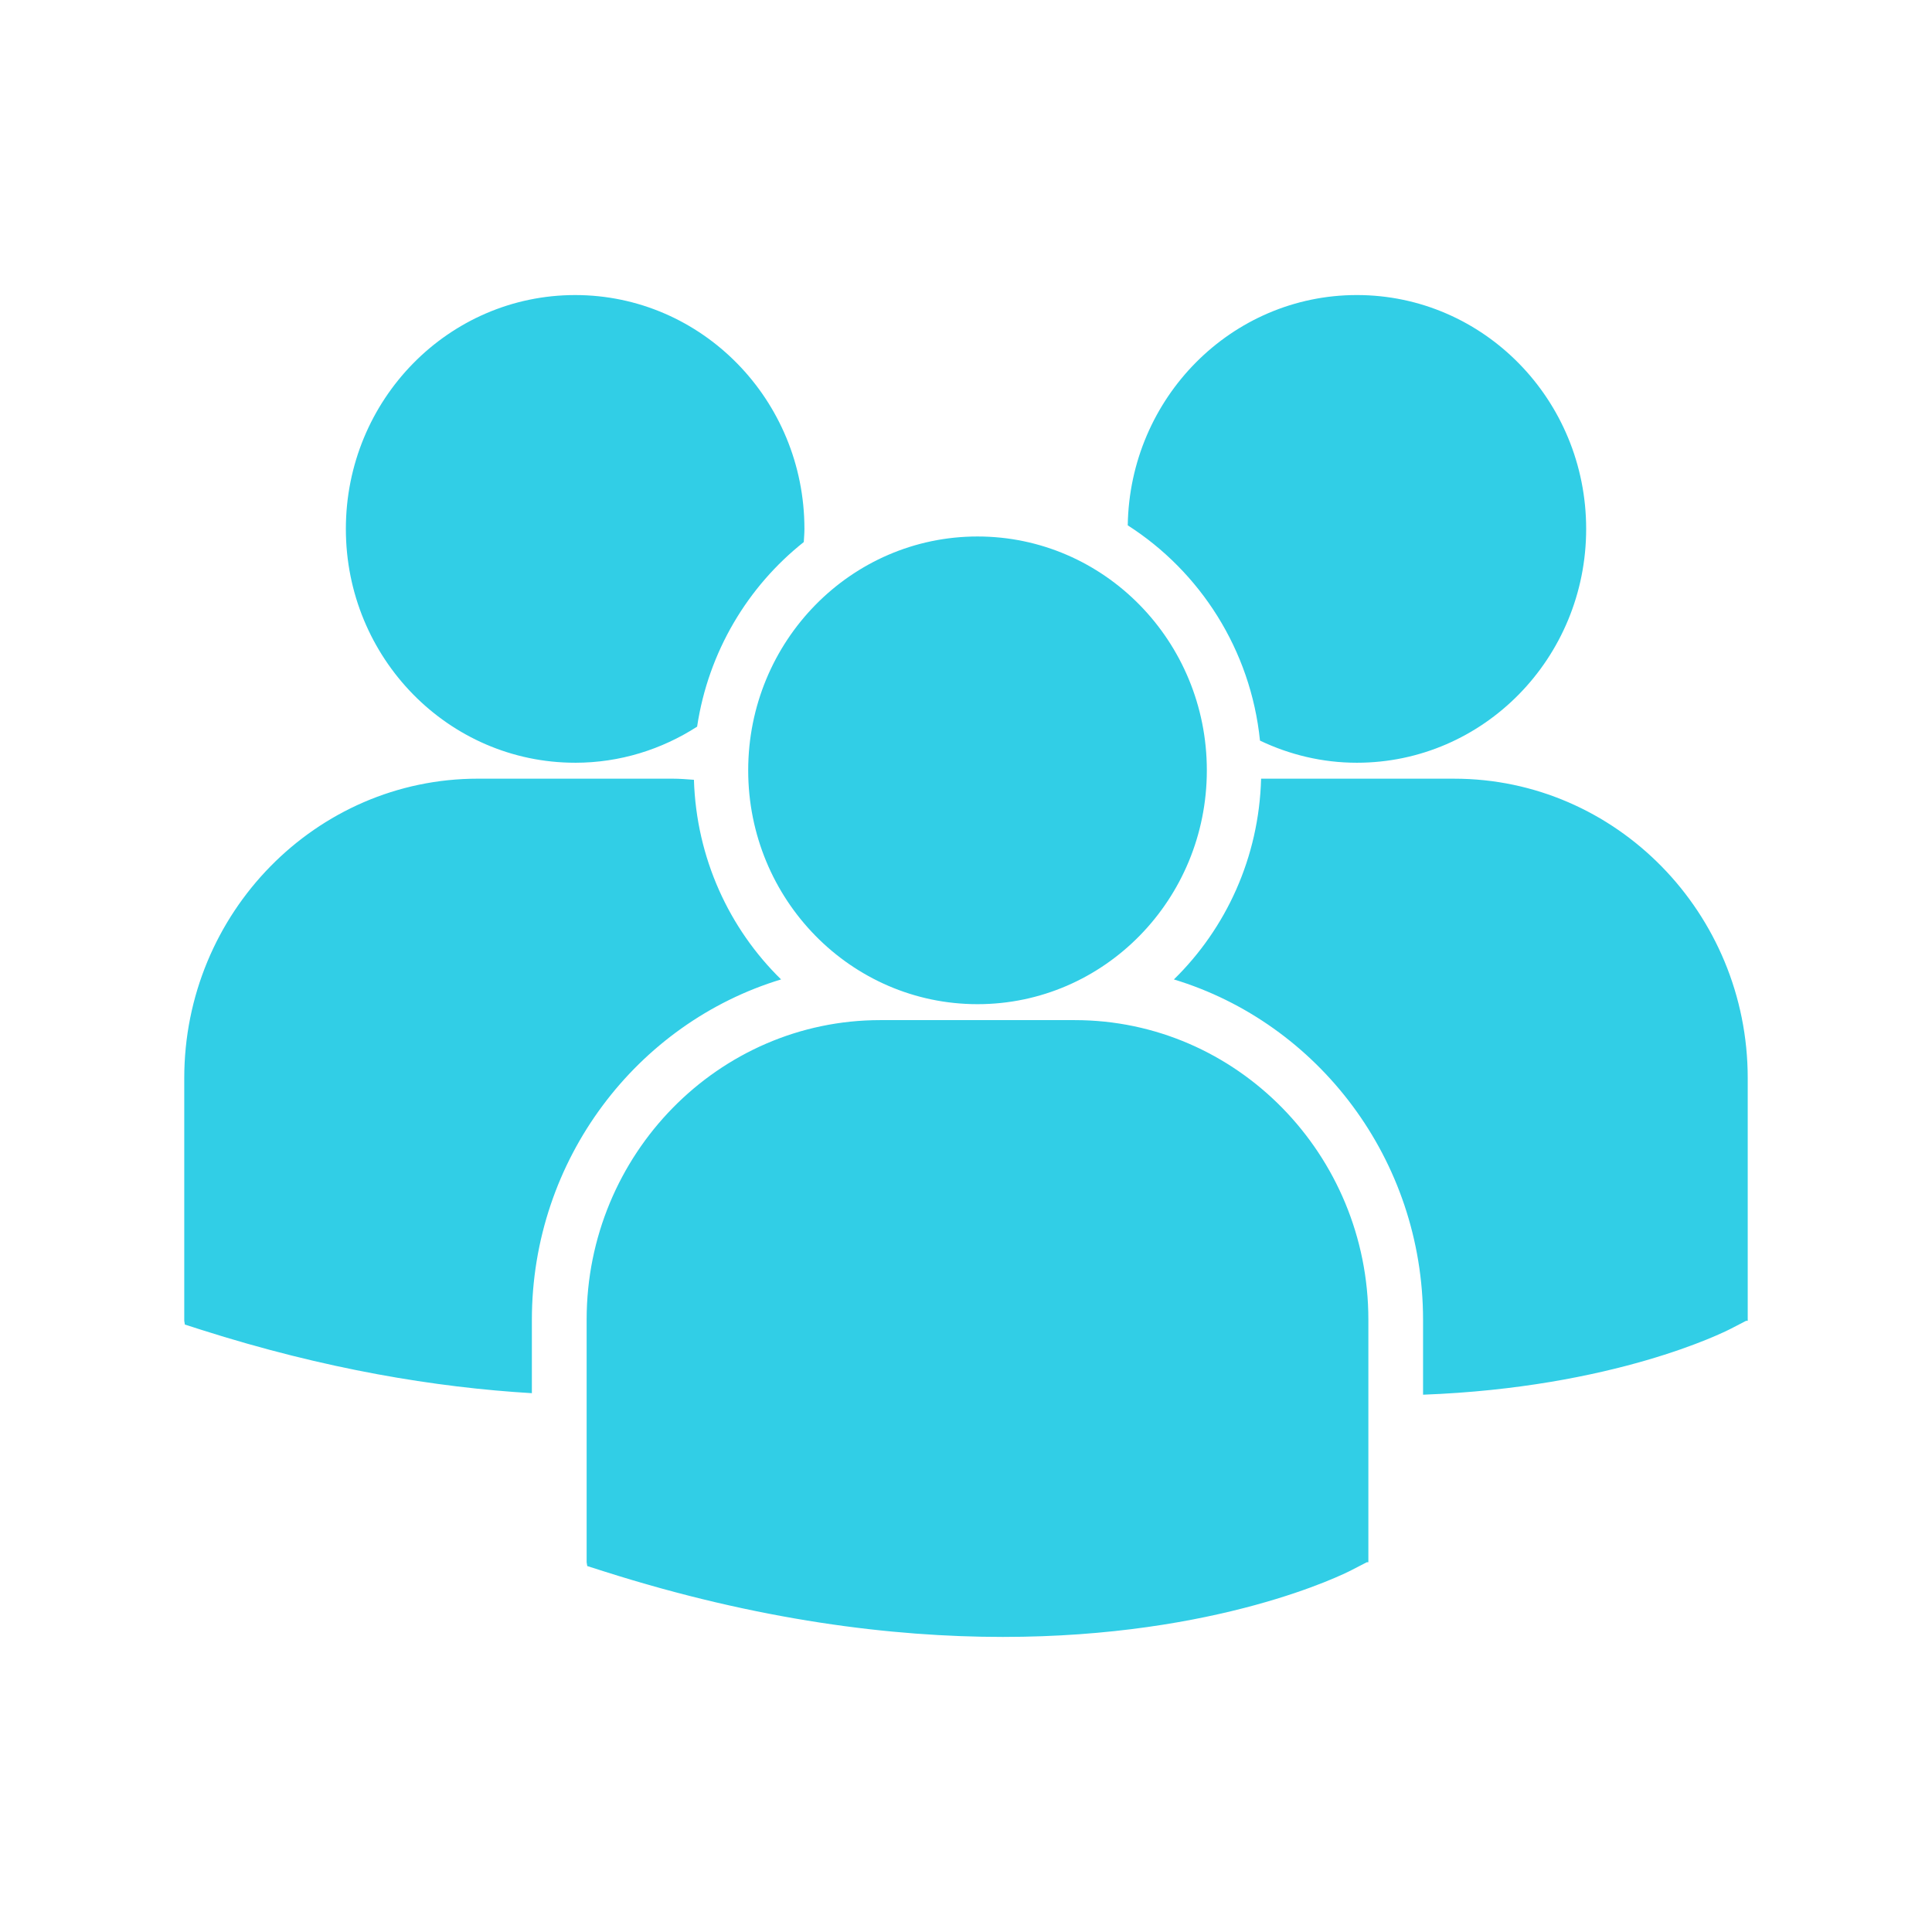 <?xml version="1.0" encoding="UTF-8" standalone="no"?>
<svg
   xmlns:dc="http://purl.org/dc/elements/1.1/"
   xmlns:cc="http://creativecommons.org/ns#"
   xmlns:rdf="http://www.w3.org/1999/02/22-rdf-syntax-ns#"
   xmlns:svg="http://www.w3.org/2000/svg"
   xmlns="http://www.w3.org/2000/svg"
   xmlns:sodipodi="http://sodipodi.sourceforge.net/DTD/sodipodi-0.dtd"
   xmlns:inkscape="http://www.inkscape.org/namespaces/inkscape"
   height="512"
   viewBox="0 0 512 512"
   width="512"
   version="1.1"
   id="svg2"
   inkscape:version="0.91 r13725"
   sodipodi:docname="preferences-mail-accounts.svg">
  <defs
     id="defs16" />
  <sodipodi:namedview
     pagecolor="#ffffff"
     bordercolor="#666666"
     borderopacity="1"
     objecttolerance="10"
     gridtolerance="10"
     guidetolerance="10"
     inkscape:pageopacity="0"
     inkscape:pageshadow="2"
     inkscape:window-width="1920"
     inkscape:window-height="1020"
     id="namedview14"
     showgrid="false"
     inkscape:zoom="1.0434038"
     inkscape:cx="31.468699"
     inkscape:cy="234.58694"
     inkscape:window-x="0"
     inkscape:window-y="0"
     inkscape:window-maximized="1"
     inkscape:current-layer="svg2" />
  <path
     id="path114"
     d="m 298.869,139.225 c 19.158,12.251 32.592,32.982 35.041,57.045 7.808,3.723 16.484,5.865 25.672,5.865 33.563,0 60.767,-27.745 60.767,-61.969 0,-34.23 -27.198,-61.975 -60.767,-61.975 -33.243,0.004 -60.209,27.254 -60.715,61.041 m -39.81,126.886 c 33.563,0 60.767,-27.749 60.767,-61.975 0,-34.23 -27.208,-61.969 -60.767,-61.969 -33.563,0 -60.777,27.749 -60.777,61.975 0,34.23 27.218,61.969 60.777,61.969 m 25.771,4.224 -51.557,0 c -42.902,0 -77.805,35.605 -77.805,79.352 l 0,64.317 0.161,1.008 4.343,1.386 c 40.939,13.042 76.512,17.398 105.789,17.398 57.183,0 90.327,-16.627 92.377,-17.687 l 4.059,-2.099 0.435,0 0,-64.322 c 0.004,-43.75 -34.896,-79.352 -77.799,-79.352 m 100.544,-63.983 -51.171,0 c -0.554,20.884 -9.292,39.678 -23.109,53.201 38.135,11.565 66.03,47.636 66.03,90.232 l 0,19.818 c 50.518,-1.893 79.63,-16.49 81.545,-17.477 l 4.059,-2.099 0.435,0 0,-64.327 c 0,-43.75 -34.896,-79.346 -77.799,-79.346 m -232.941,-4.224 c 11.888,0 22.948,-3.538 32.317,-9.566 2.978,-19.813 13.392,-37.127 28.269,-48.922 0.062,-1.16 0.171,-2.31 0.171,-3.481 0,-34.23 -27.208,-61.975 -60.757,-61.975 -33.563,0 -60.767,27.745 -60.767,61.975 0,34.216 27.198,61.965 60.767,61.965 m 54.572,57.425 c -13.754,-13.453 -22.462,-32.154 -23.098,-52.905 -1.897,-0.142 -3.775,-0.296 -5.708,-0.296 l -51.557,0 c -42.902,0 -77.805,35.59 -77.805,79.346 l 0,64.322 0.161,0.996 4.343,1.392 c 32.844,10.463 62.158,15.278 87.617,16.796 l 0,-19.421 c 0.01,-42.6 27.901,-78.659 66.046,-90.232"
     inkscape:connector-curvature="0"
     style="fill:#31CEE6" />
</svg>

